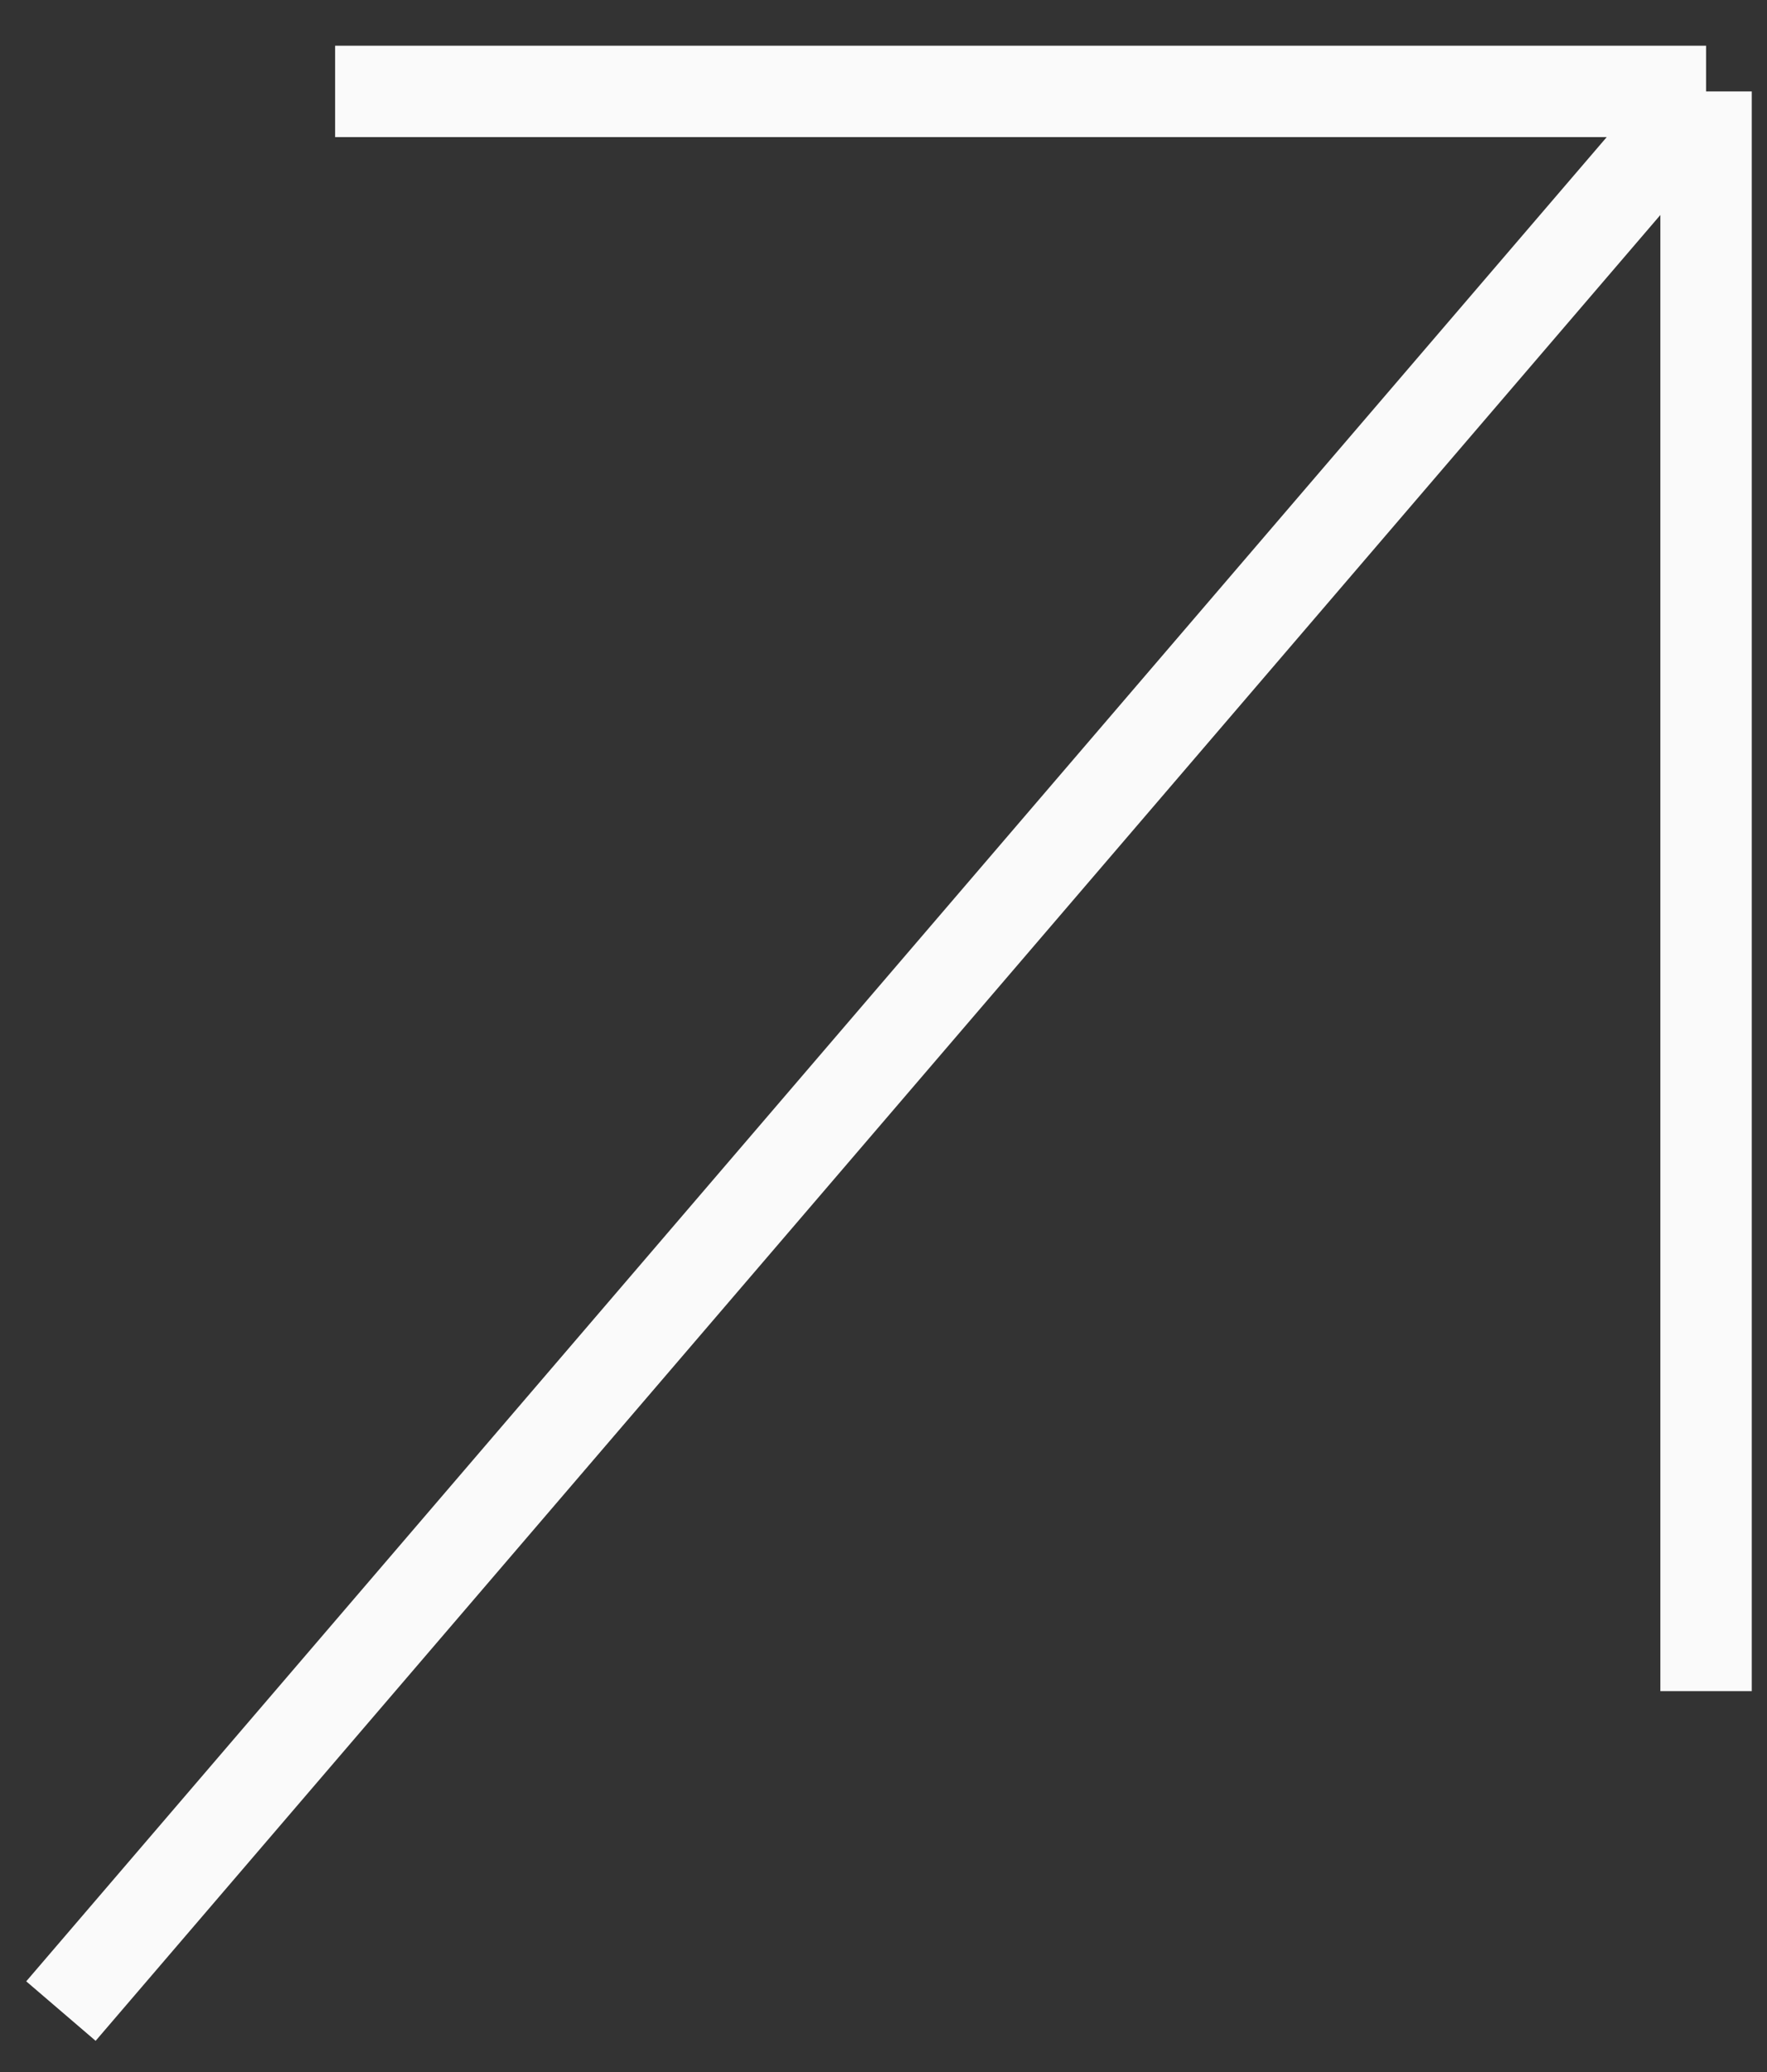 <svg width="29" height="34" viewBox="0 0 29 34" fill="none" xmlns="http://www.w3.org/2000/svg">
<rect x="0" y="0" width="29" height="34" fill="#333333" stroke="none"/>
<path d="M28 1.5L1 33M28 1.5H5.5M28 1.5V27.75" stroke="#FAFAFA" stroke-width="1.5"/>
</svg>
